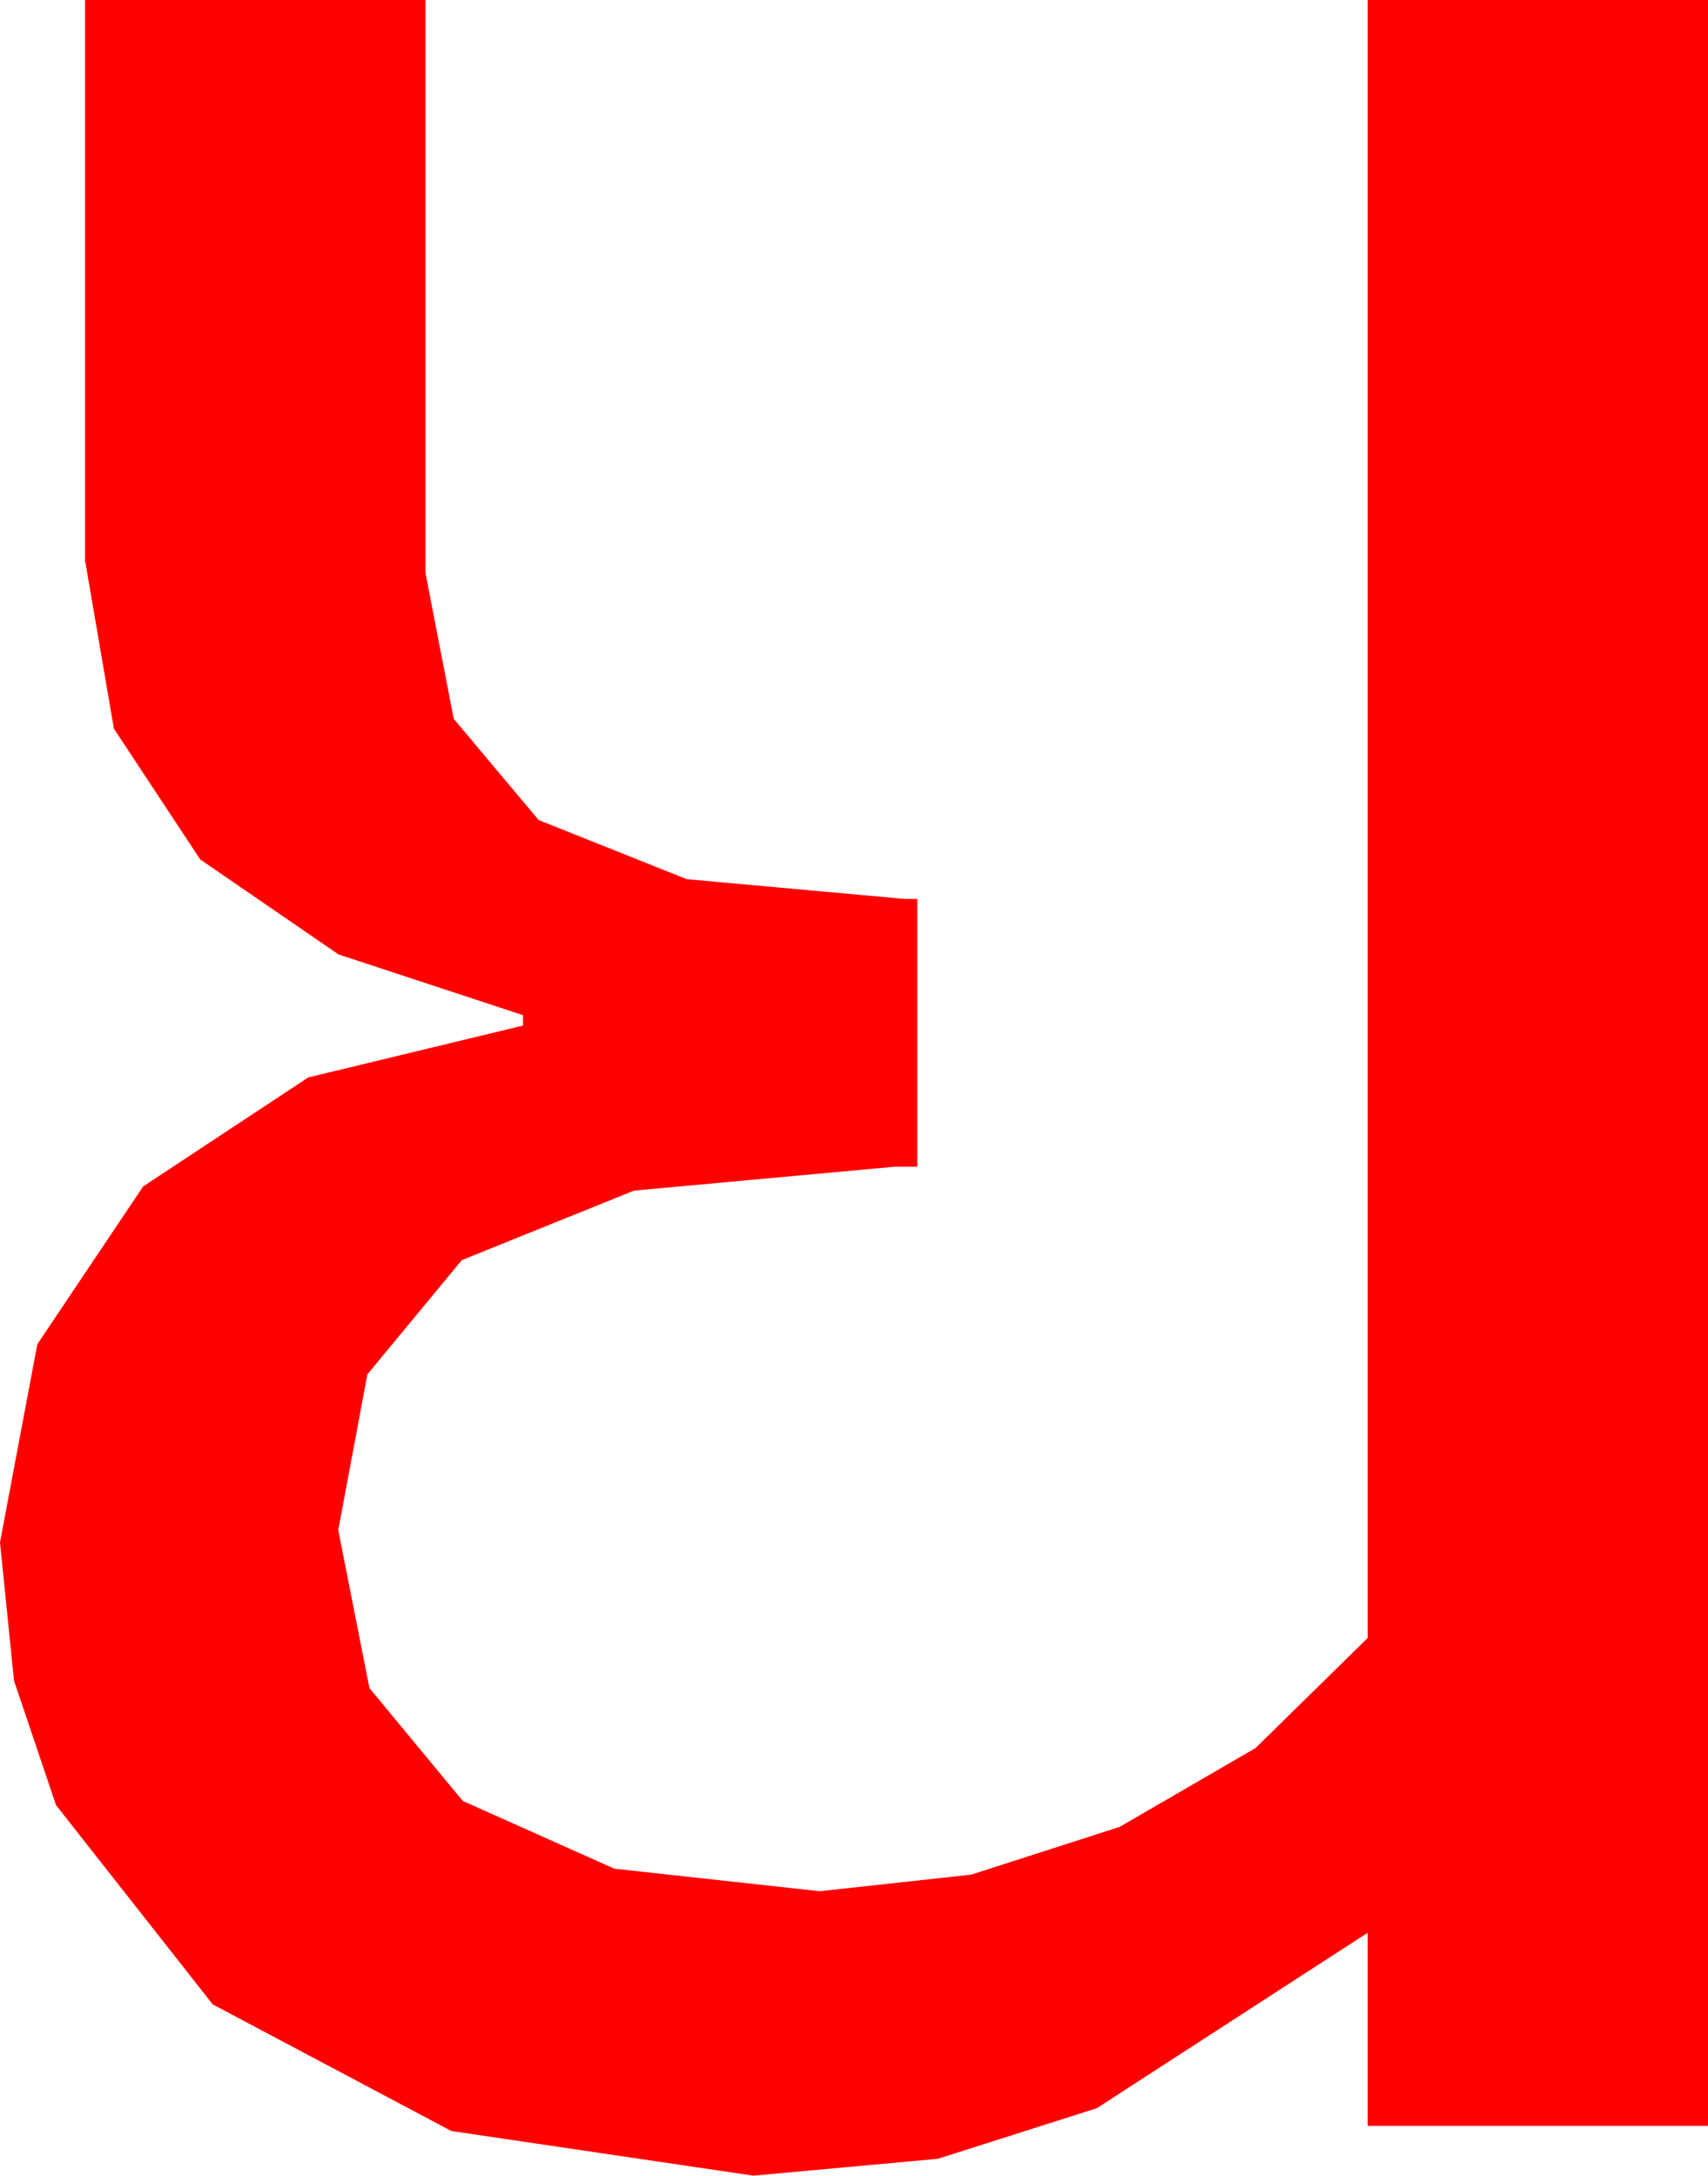 <?xml version="1.0" encoding="utf-8"?>
<!DOCTYPE svg PUBLIC "-//W3C//DTD SVG 1.1//EN" "http://www.w3.org/Graphics/SVG/1.1/DTD/svg11.dtd">
<svg width="24.111" height="30.703" xmlns="http://www.w3.org/2000/svg" xmlns:xlink="http://www.w3.org/1999/xlink" xmlns:xml="http://www.w3.org/XML/1998/namespace" version="1.1">
  <g>
    <g>
      <path style="fill:#FF0000;fill-opacity:1" d="M1.201,0L6.006,0 6.006,8.086 6.405,10.144 7.603,11.572 9.694,12.407 12.773,12.686 12.949,12.686 12.949,16.465 12.627,16.465 8.95,16.802 6.519,17.783 5.186,19.395 4.775,21.592 5.215,23.822 6.533,25.415 8.672,26.371 11.572,26.689 13.711,26.455 15.806,25.781 17.725,24.668 19.307,23.115 19.307,0 24.111,0 24.111,30 19.307,30 19.307,27.275 15.483,29.751 13.239,30.465 10.635,30.703 6.372,30.073 3.003,28.286 0.791,25.474 0.198,23.719 0,21.768 0.527,18.97 2.021,16.743 4.351,15.205 7.383,14.473 7.383,14.326 4.779,13.469 2.827,12.129 1.608,10.283 1.201,7.91 1.201,0z" />
    </g>
  </g>
</svg>